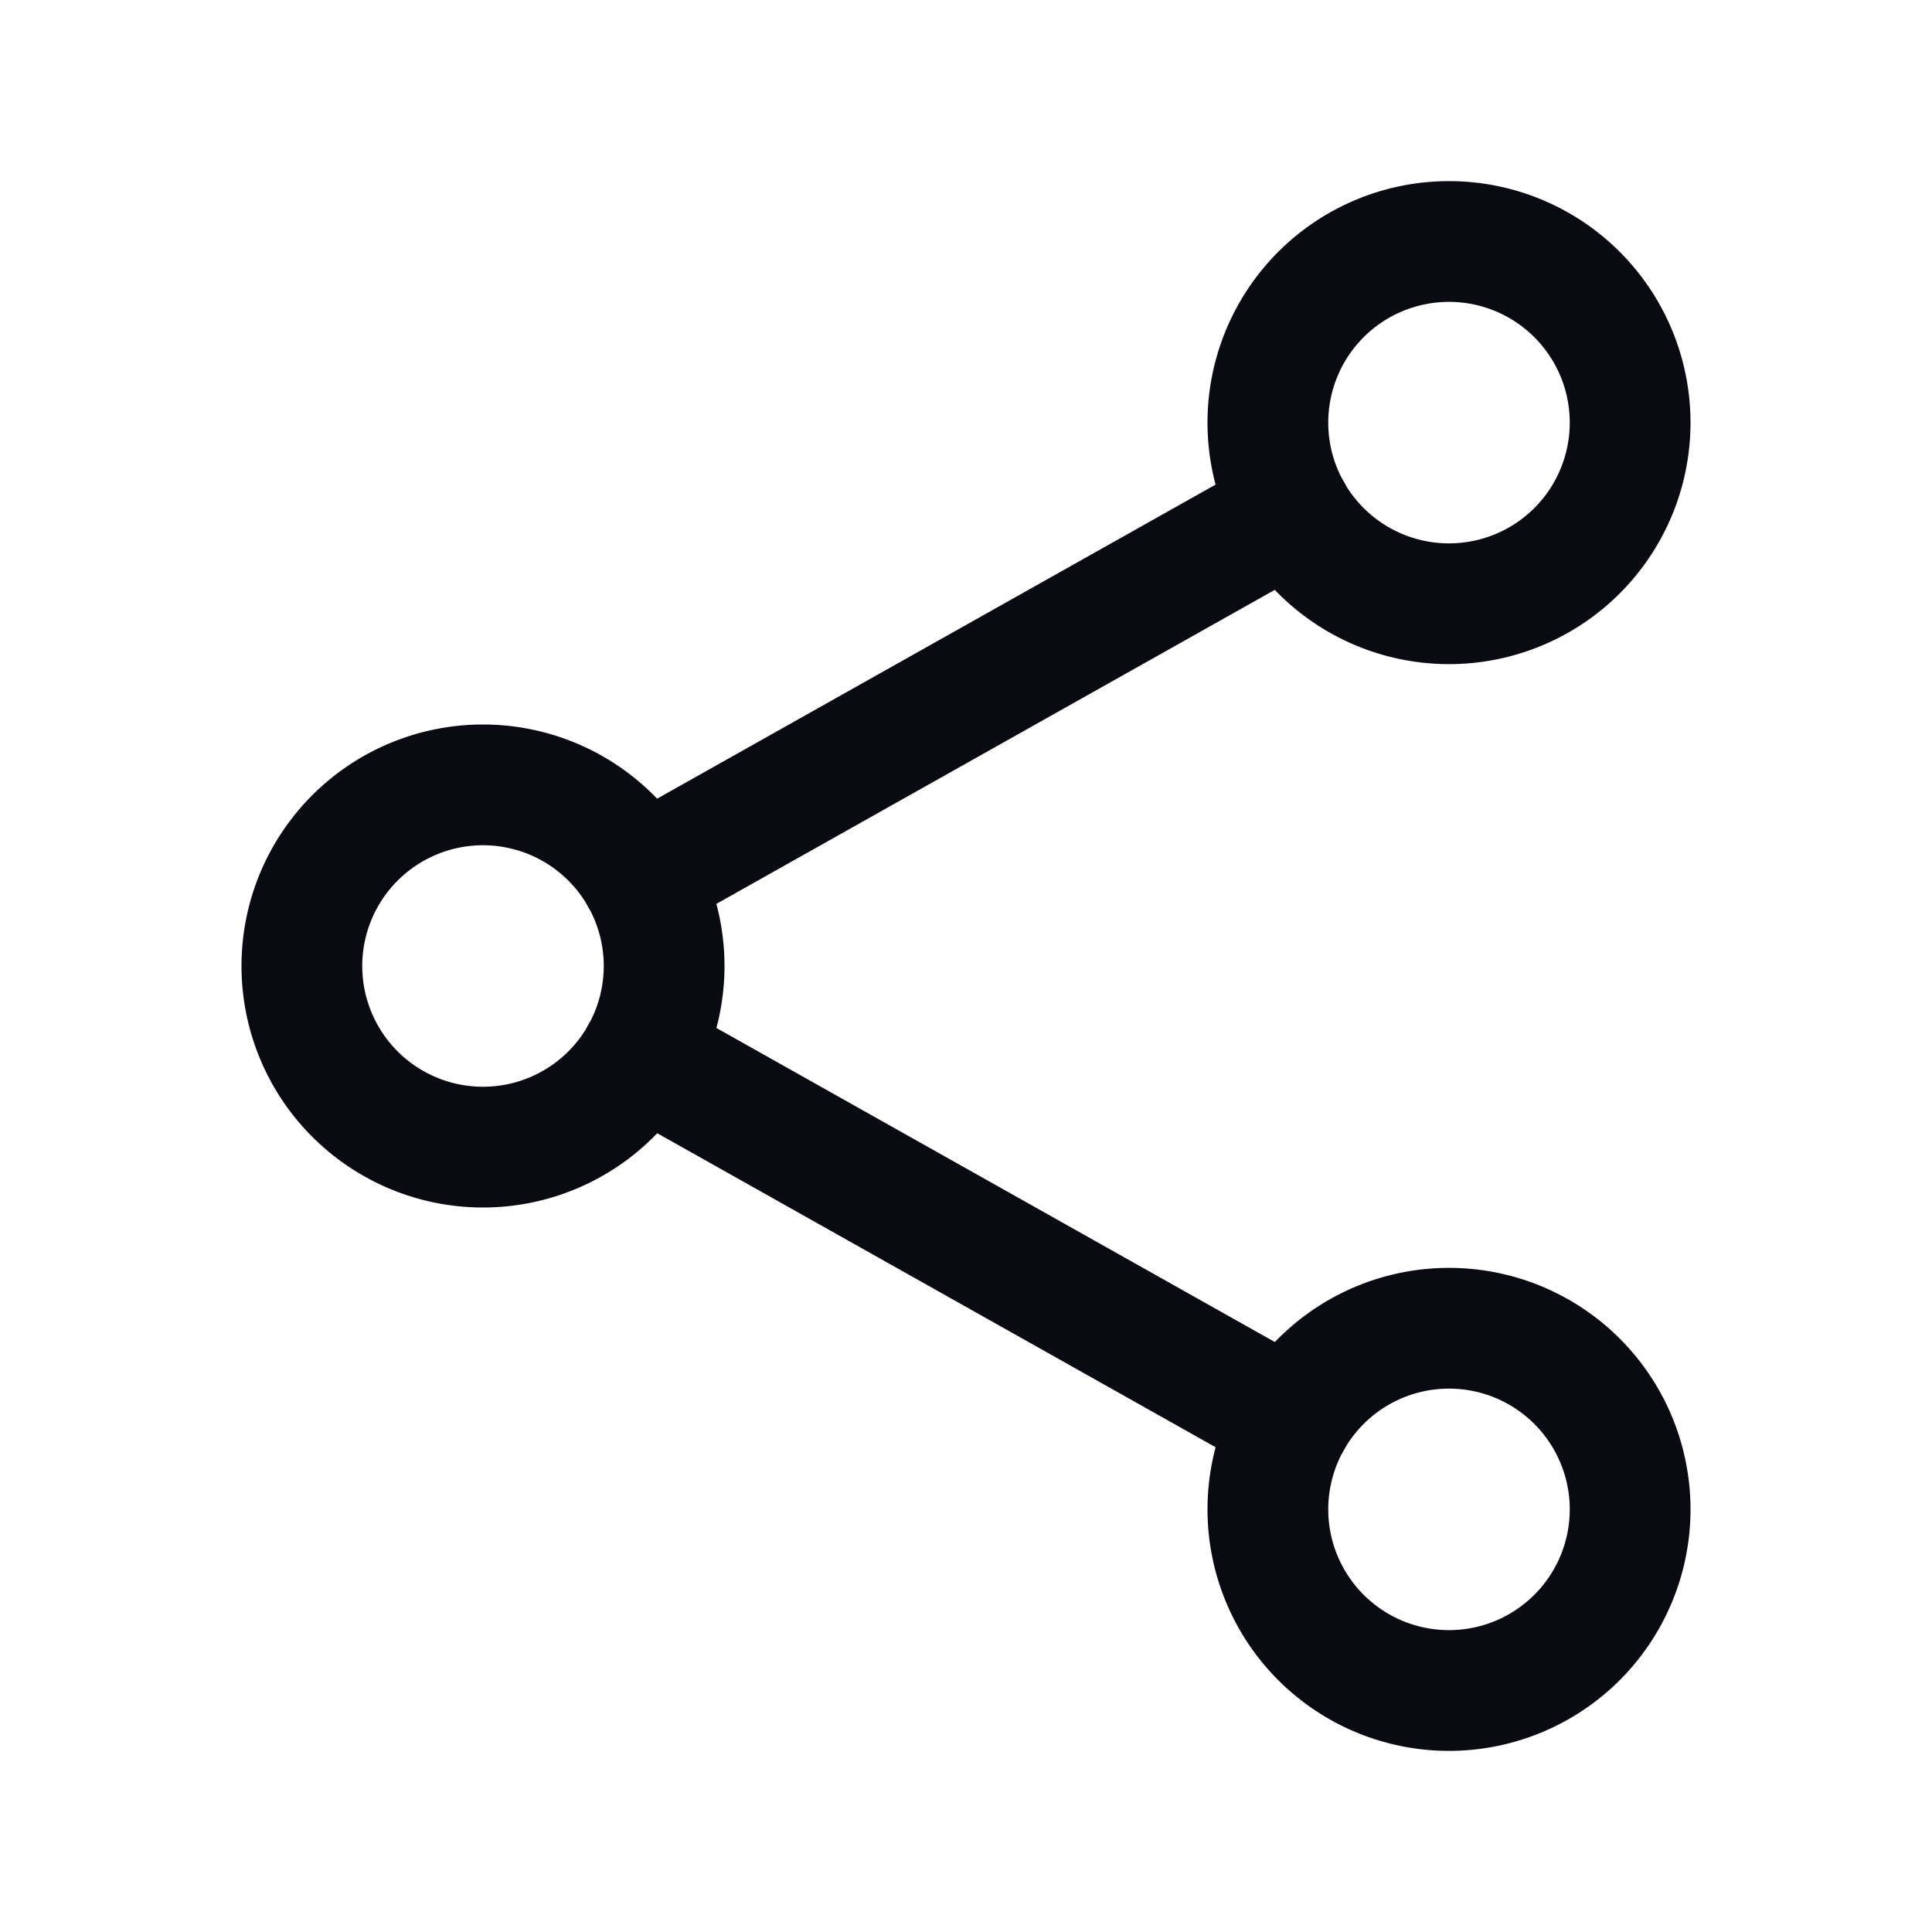 <svg width="52" height="52" fill="none" stroke="#0A0A12" stroke-linecap="round" stroke-linejoin="round" stroke-width="1.5" viewBox="0 0 24 24" xmlns="http://www.w3.org/2000/svg">
  <path d="M6 14.25a2.25 2.25 0 1 0 0-4.5 2.25 2.25 0 0 0 0 4.5Z"></path>
  <path d="M18 7.5A2.25 2.25 0 1 0 18 3a2.25 2.25 0 0 0 0 4.5Z"></path>
  <path d="M18 21a2.25 2.25 0 1 0 0-4.5 2.25 2.25 0 0 0 0 4.5Z"></path>
  <path d="m7.96 13.102 8.08 4.544"></path>
  <path d="m16.04 6.352-8.08 4.544"></path>
</svg>